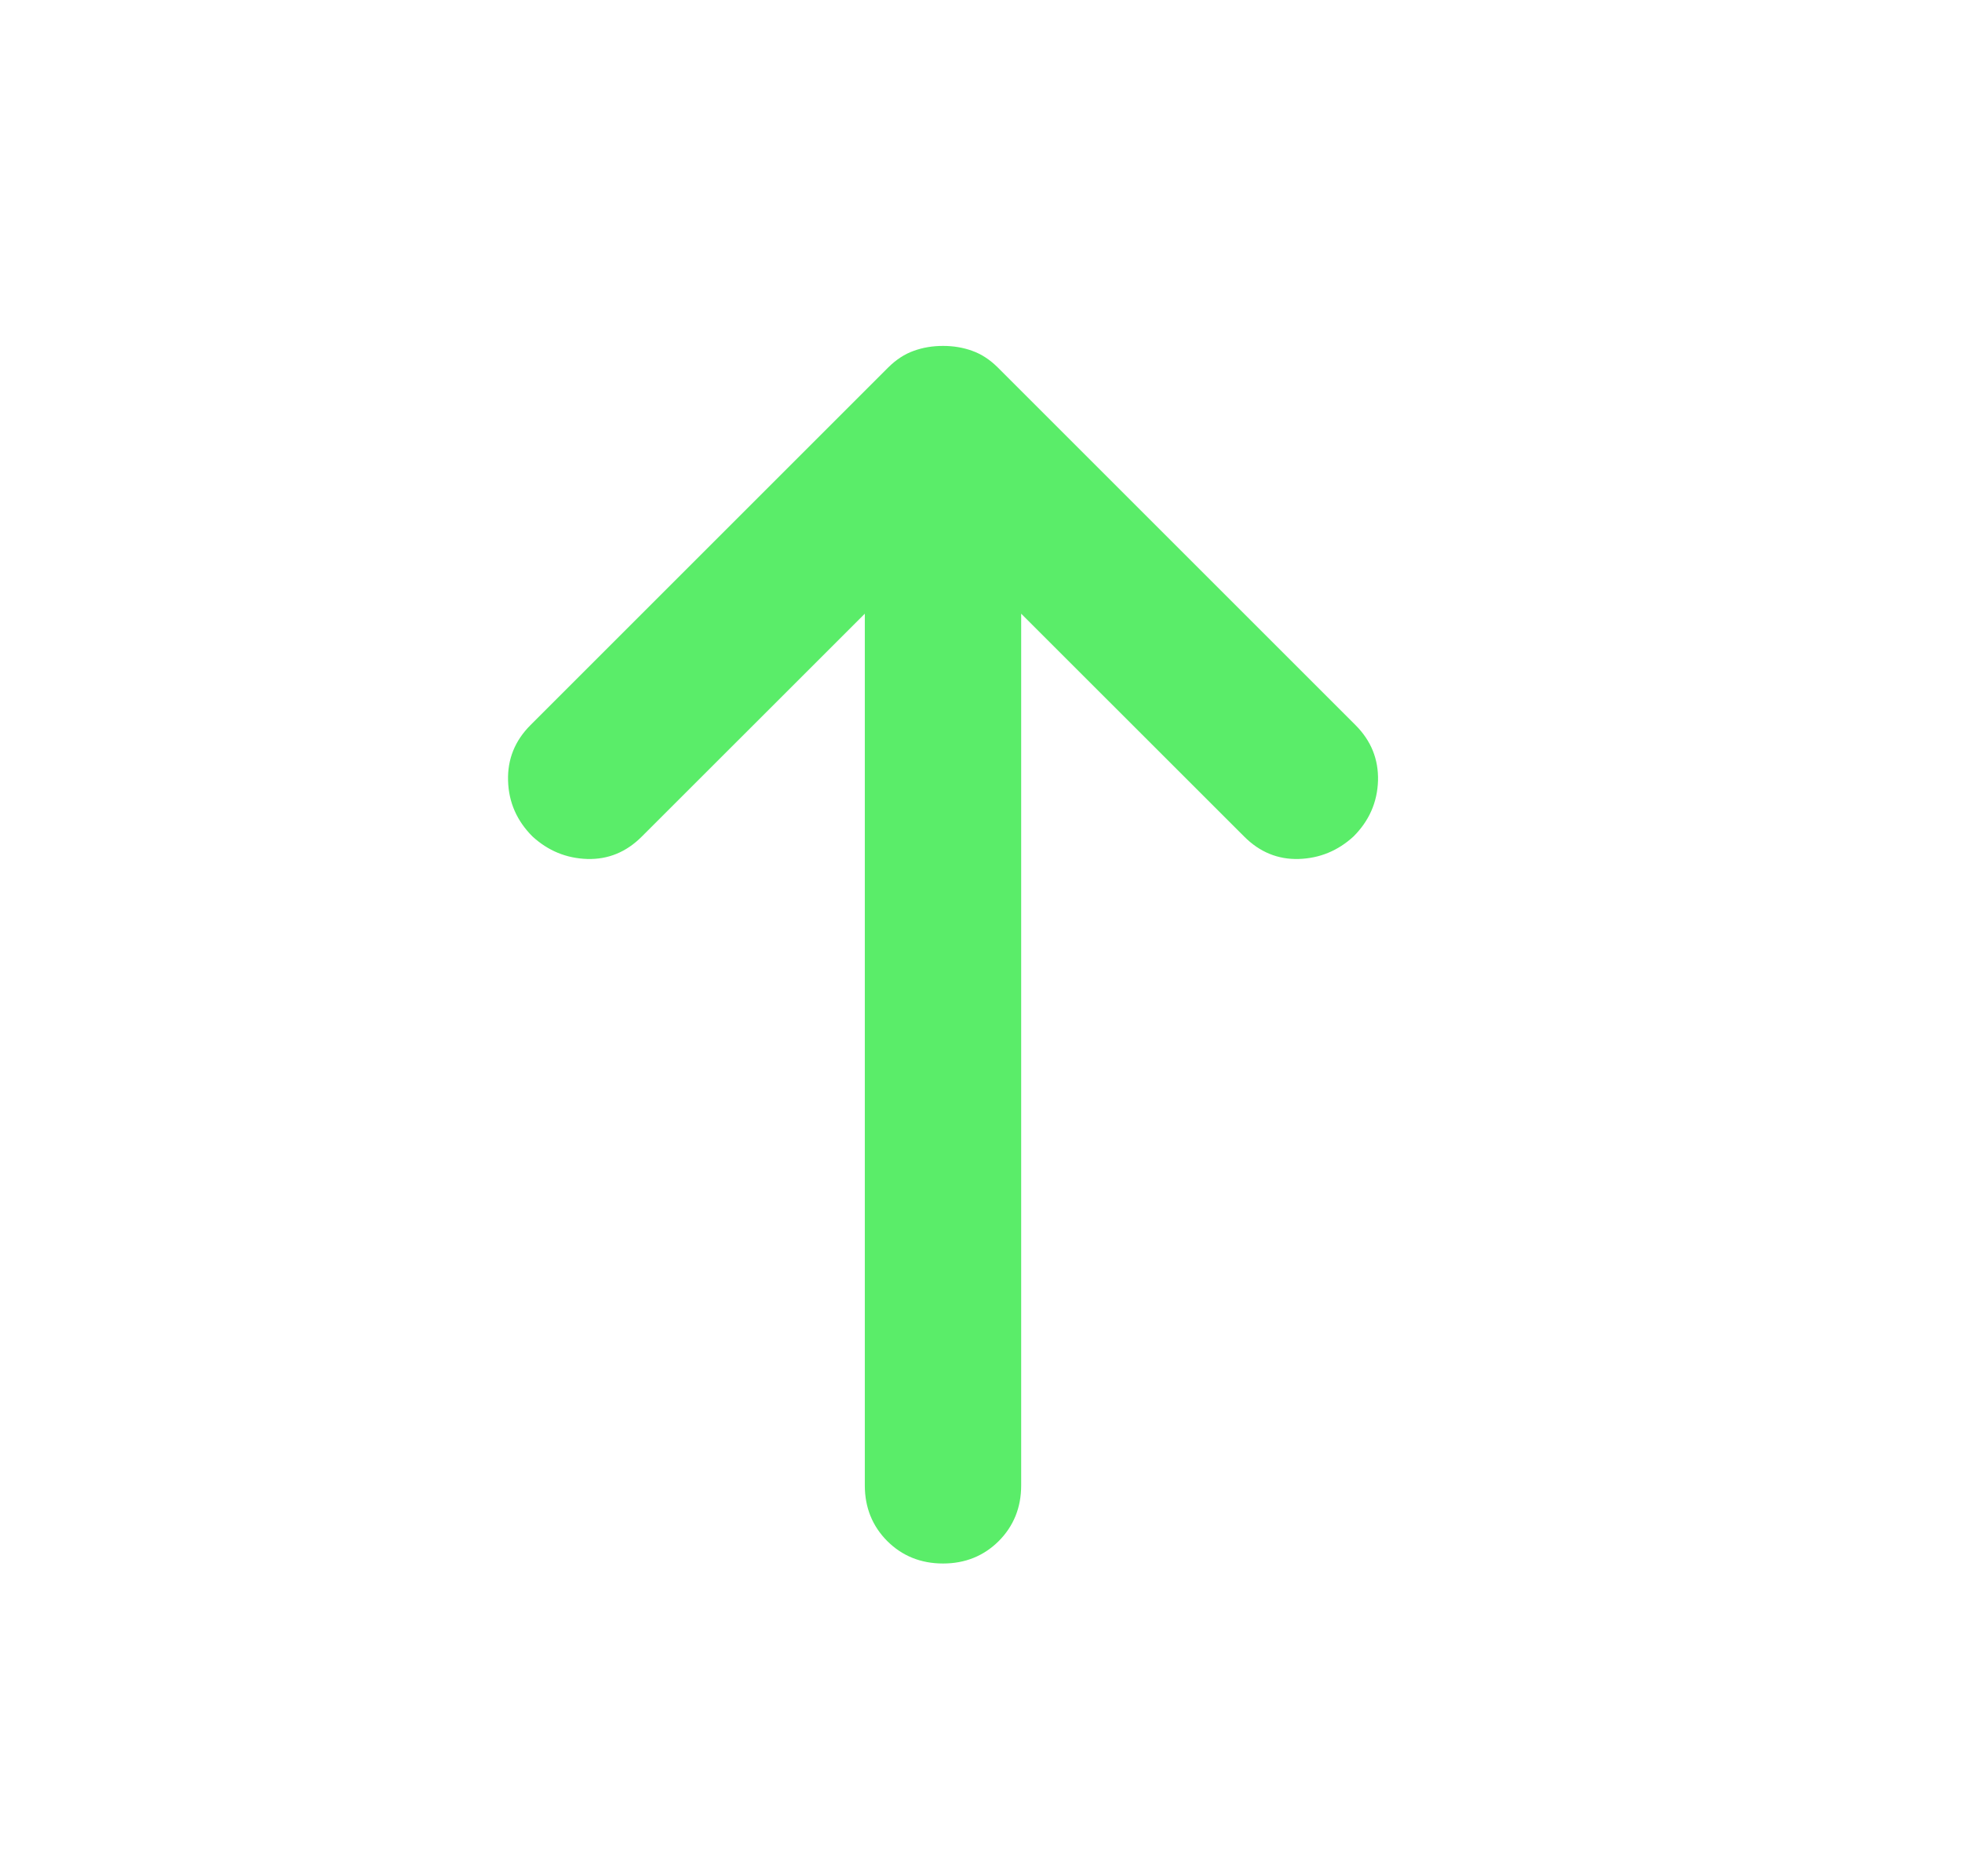 <svg width="23" height="22" viewBox="0 0 23 22" fill="none" xmlns="http://www.w3.org/2000/svg">
<g id="arrow_right_alt">
<mask id="mask0_284_9150" style="mask-type:alpha" maskUnits="userSpaceOnUse" x="0" y="0" width="23" height="22">
<rect id="Bounding box" x="0.055" y="22" width="22" height="22" transform="rotate(-90 0.055 22)" fill="#D9D9D9"/>
</mask>
<g mask="url(#mask0_284_9150)">
<path id="arrow_right_alt_2" d="M11.971 7.196V17.417C11.971 17.676 11.883 17.894 11.708 18.07C11.532 18.245 11.314 18.333 11.055 18.333C10.795 18.333 10.577 18.245 10.401 18.07C10.226 17.894 10.138 17.676 10.138 17.417V7.196L7.525 9.808C7.342 9.992 7.128 10.079 6.884 10.072C6.639 10.064 6.425 9.976 6.242 9.808C6.059 9.625 5.963 9.407 5.956 9.155C5.948 8.903 6.036 8.685 6.219 8.502L10.413 4.308C10.505 4.217 10.604 4.152 10.711 4.114C10.818 4.075 10.932 4.056 11.055 4.056C11.177 4.056 11.291 4.075 11.398 4.114C11.505 4.152 11.604 4.217 11.696 4.308L15.89 8.502C16.073 8.685 16.161 8.903 16.154 9.155C16.146 9.407 16.05 9.625 15.867 9.808C15.684 9.976 15.47 10.064 15.225 10.072C14.981 10.079 14.767 9.992 14.584 9.808L11.971 7.196Z" fill="#5AED69"/>
</g>
</g>
</svg>
